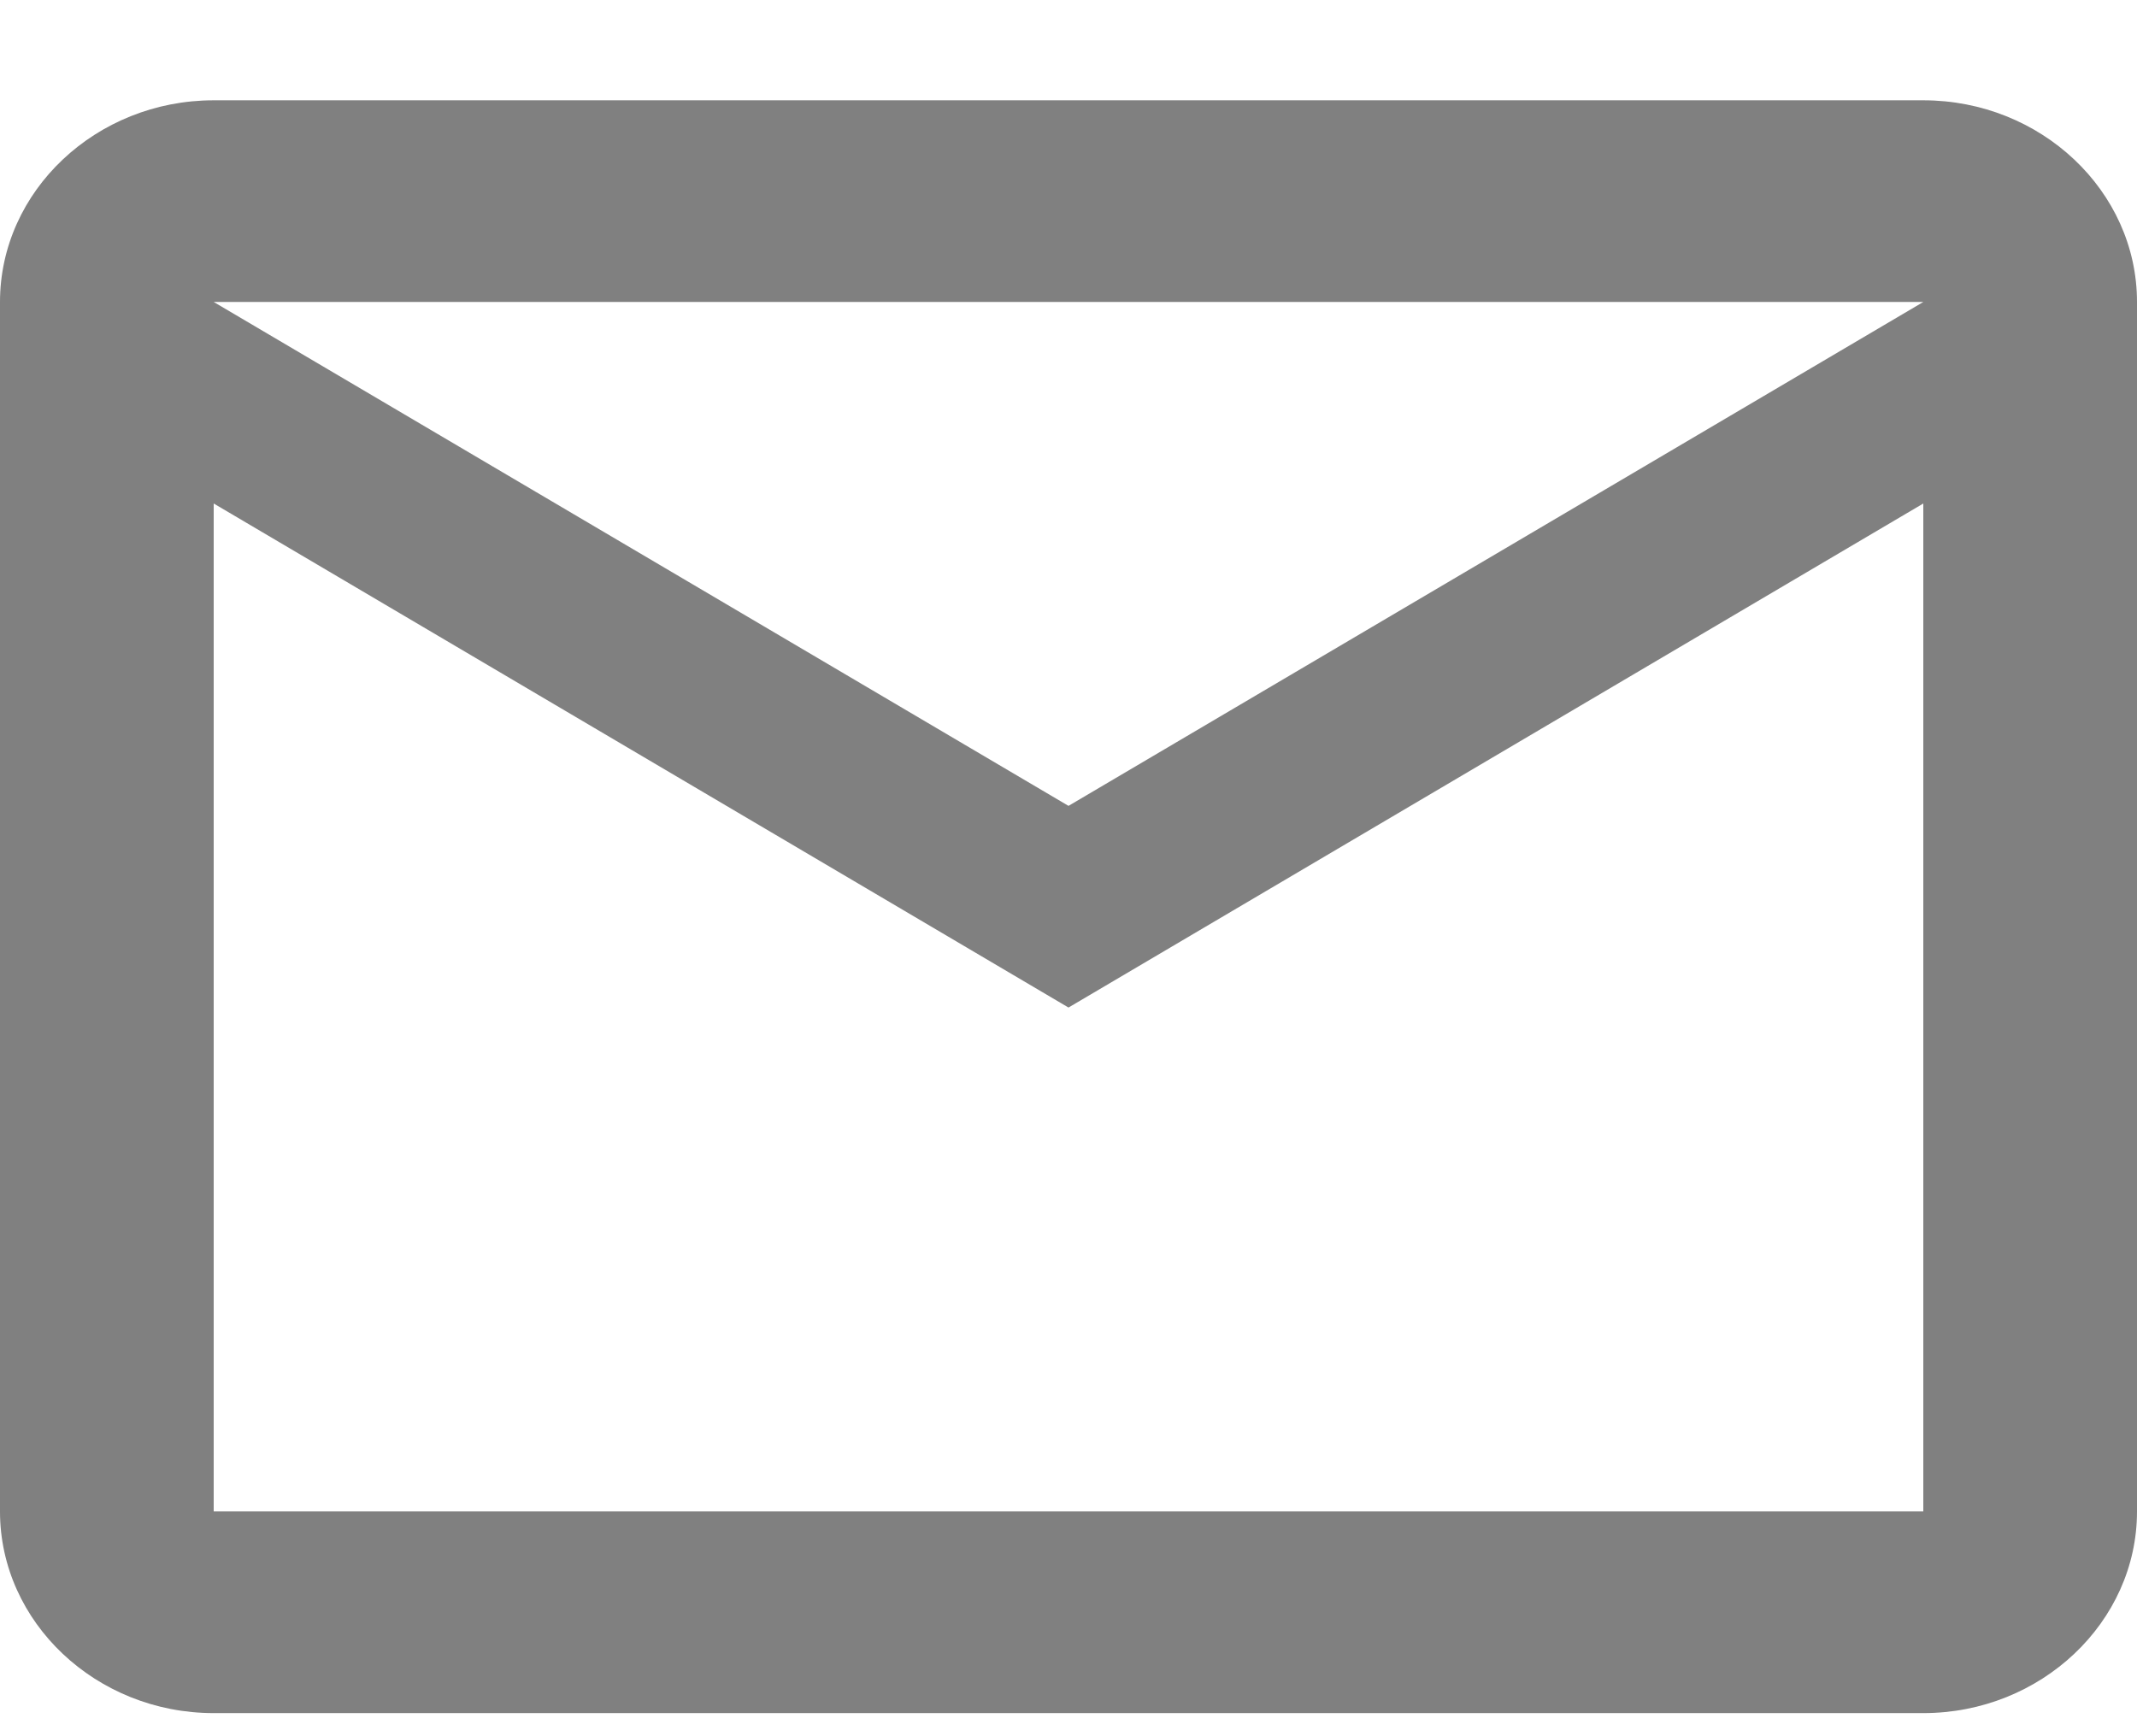 <svg width="16" height="13" viewBox="0 0 16 13" fill="none" xmlns="http://www.w3.org/2000/svg">
<path d="M16 2.261C16 1.43 15.28 0.751 14.4 0.751H1.6C0.72 0.751 0 1.43 0 2.261V11.317C0 12.147 0.72 12.827 1.6 12.827H14.4C15.28 12.827 16 12.147 16 11.317V2.261ZM14.4 2.261L8 6.034L1.6 2.261H14.4ZM14.4 11.317H1.6V3.77L8 7.544L14.4 3.77V11.317Z" fill="#808080"/>
</svg>

